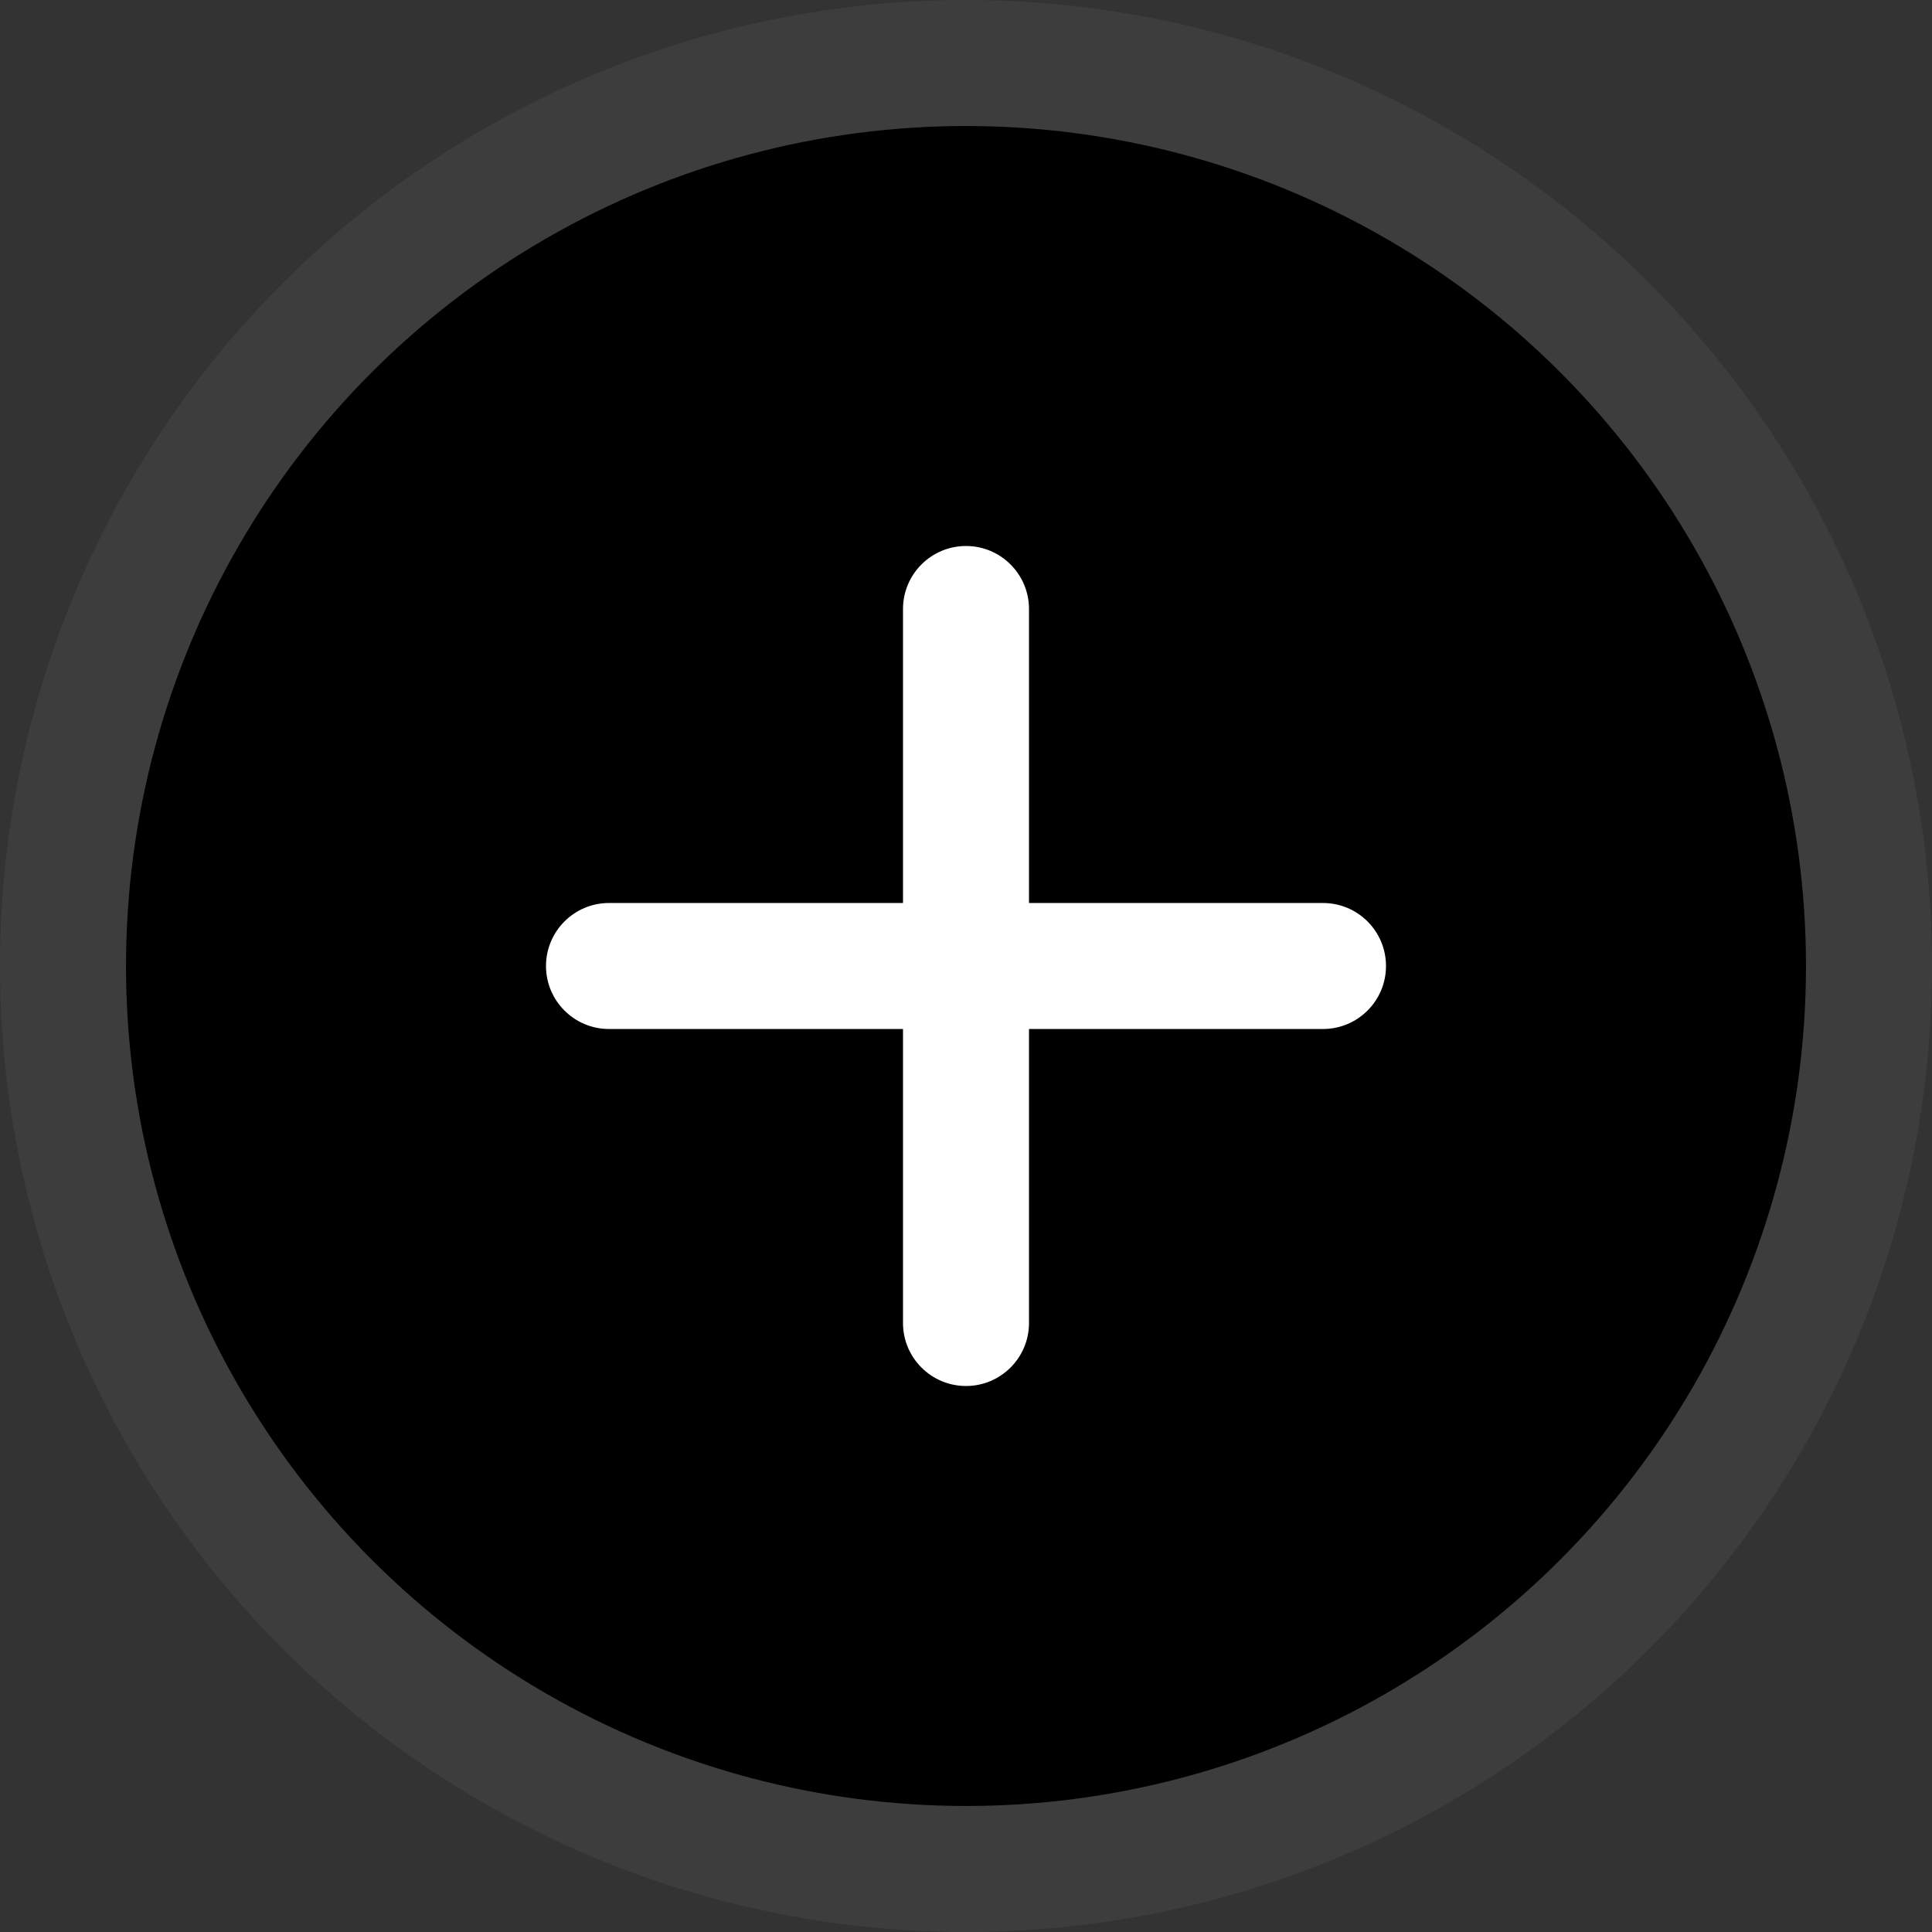 <svg width="46" height="46" viewBox="0 0 46 46" fill="none" xmlns="http://www.w3.org/2000/svg">
<rect x="0" y="0" width="46" height="46" fill="#333333" stroke="none"/>
<circle cx="23" cy="23" r="20" fill="black"/>
<circle cx="23" cy="23" r="21.5" stroke="#98979D" stroke-opacity="0.1" stroke-width="3"/>
<path d="M23 33C22.172 33 21.5 32.328 21.5 31.5L21.5 14.5C21.5 13.672 22.172 13 23 13C23.828 13 24.5 13.672 24.5 14.5L24.5 31.5C24.5 32.328 23.828 33 23 33Z" fill="white"/>
<path d="M13 23C13 22.172 13.672 21.5 14.5 21.5L31.5 21.5C32.328 21.5 33 22.172 33 23C33 23.828 32.328 24.5 31.5 24.5L14.5 24.5C13.672 24.5 13 23.828 13 23Z" fill="white"/>
</svg>

